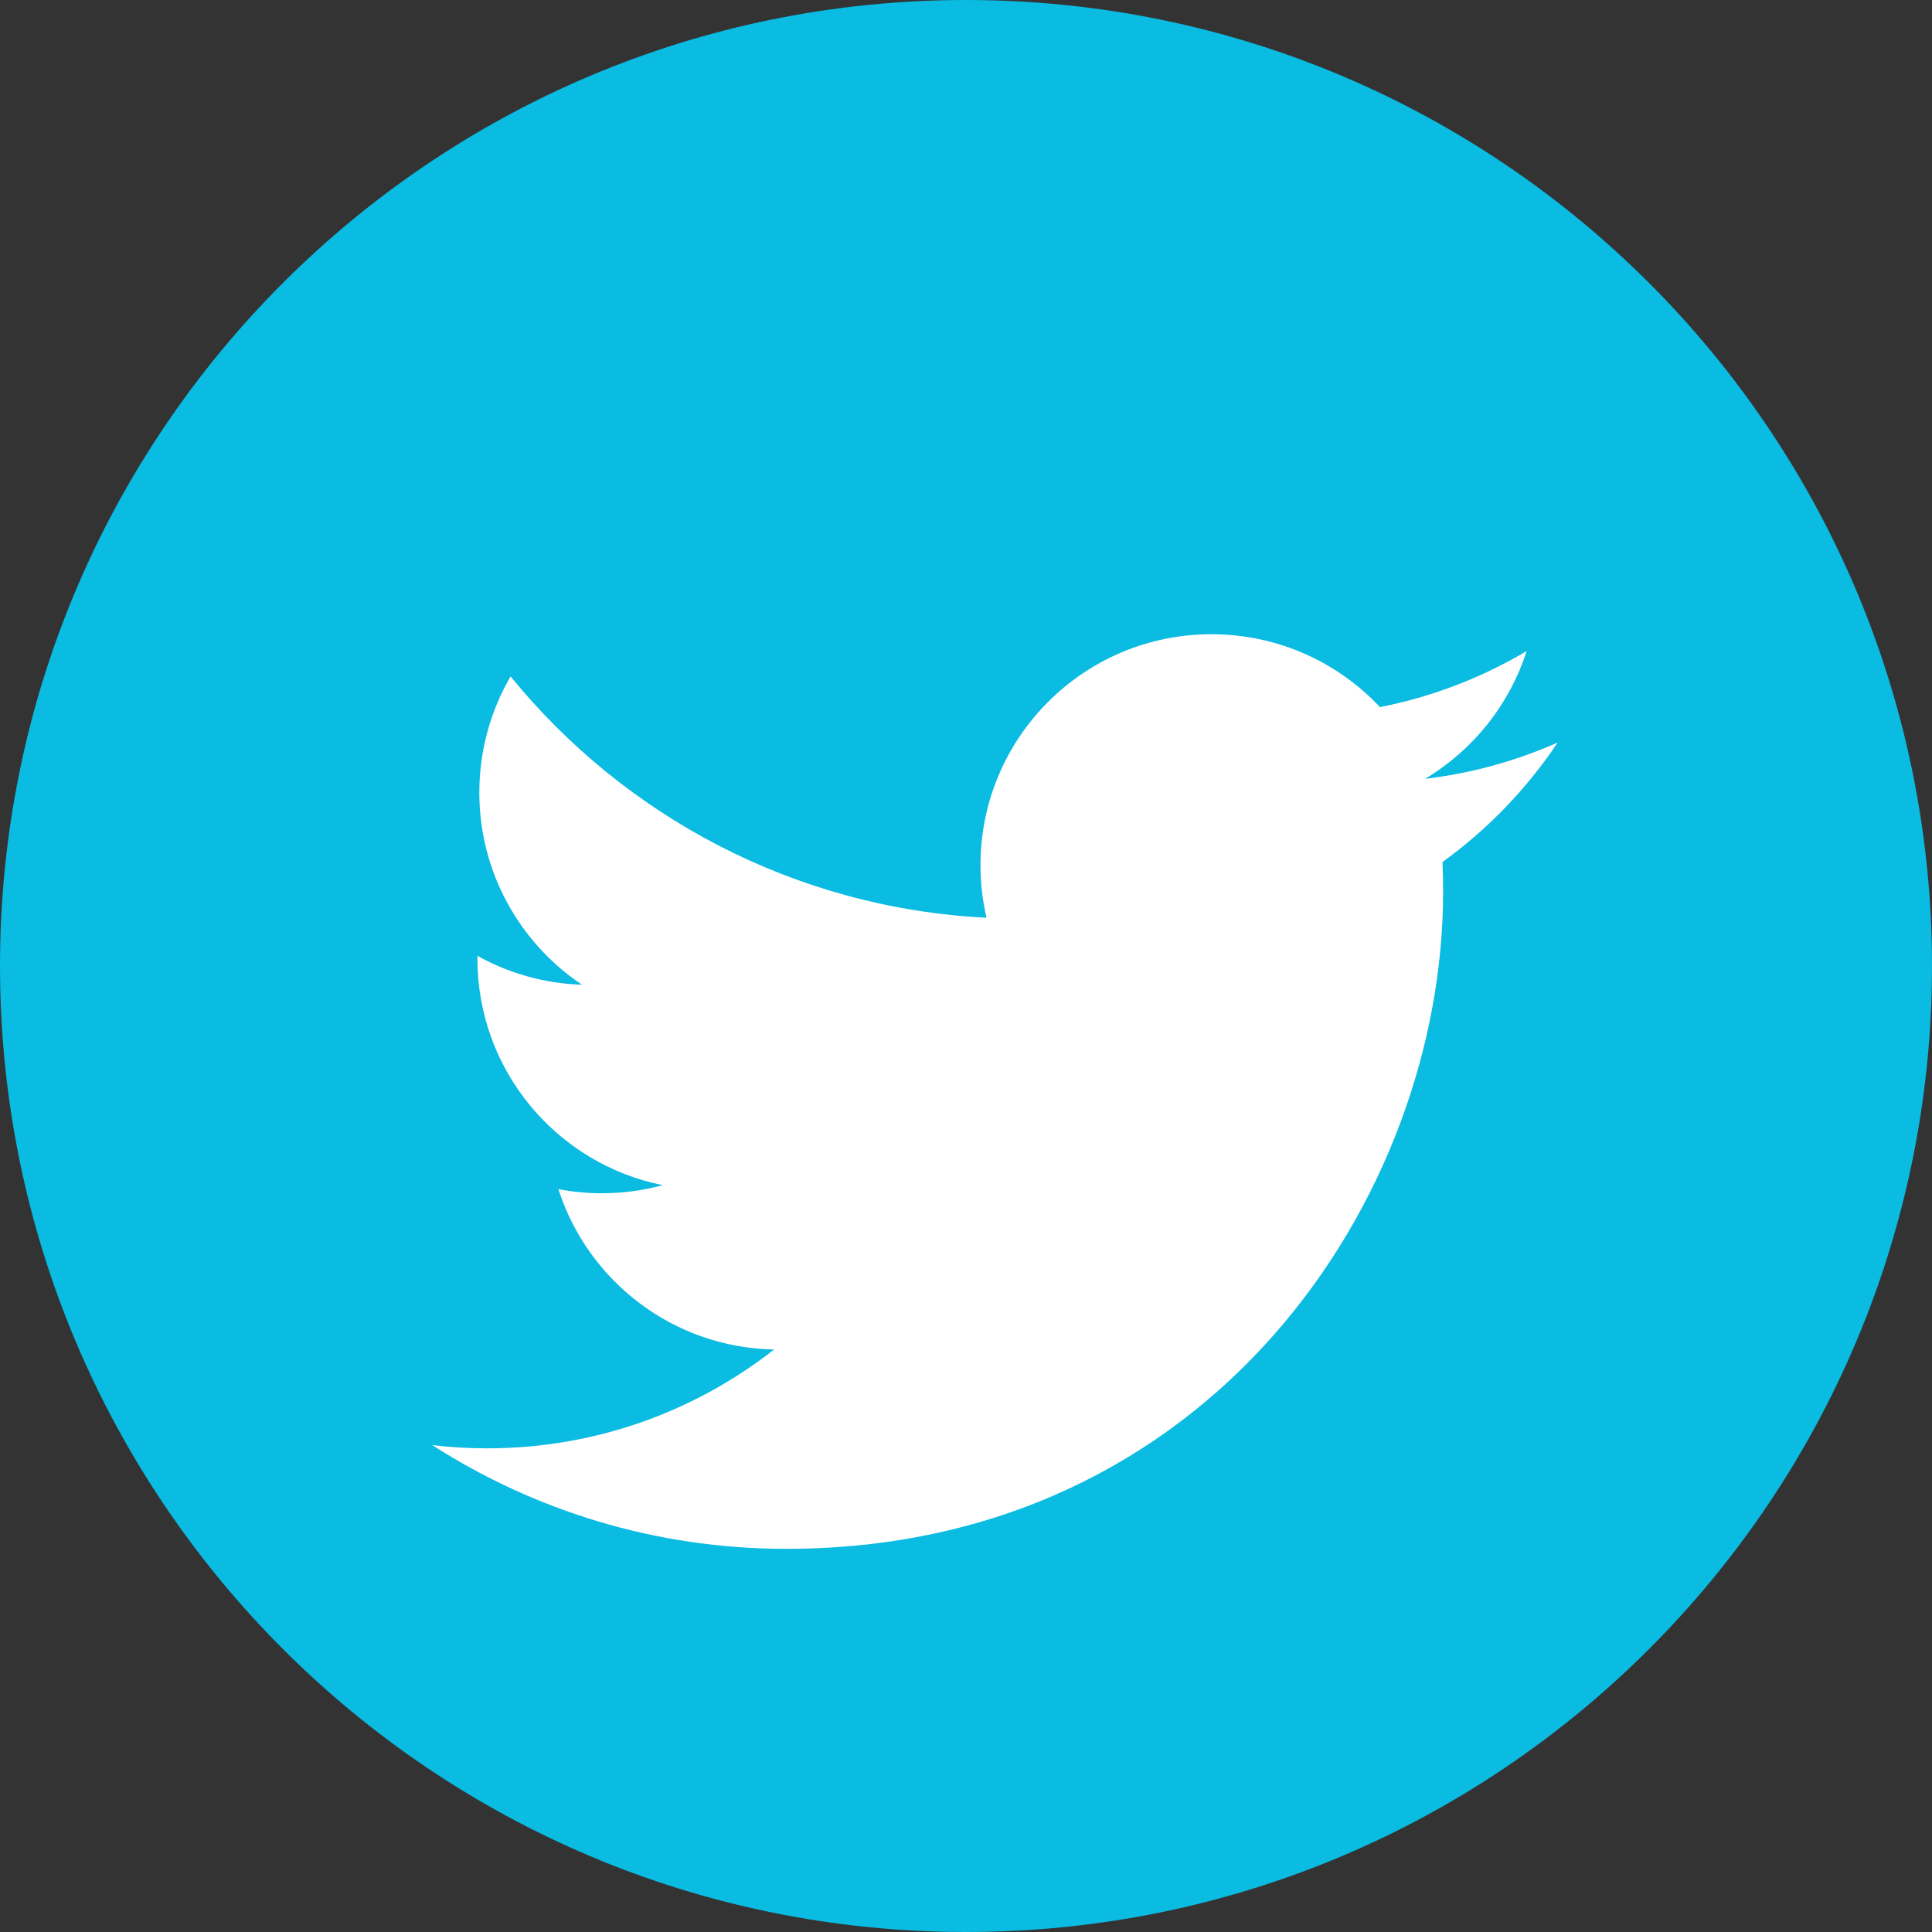 <svg width="40" height="40" viewBox="0 0 40 40" fill="none" xmlns="http://www.w3.org/2000/svg">
<rect x="0" y="0" width="40" height="40" fill="#333333" stroke="none"/>
<g clip-path="url(#clip0_274:2009)">
<path d="M20 40C31.045 40 40 31.045 40 20C40 8.954 31.045 0 20 0C8.954 0 0 8.954 0 20C0 31.045 8.954 40 20 40Z" fill="#0ABBE2"/>
<path d="M32.25 15.373C31.393 15.753 30.471 16.01 29.505 16.125C30.492 15.533 31.249 14.597 31.607 13.48C30.683 14.028 29.66 14.426 28.571 14.64C27.699 13.711 26.457 13.131 25.081 13.131C22.441 13.131 20.3 15.272 20.3 17.911C20.3 18.286 20.343 18.651 20.425 19.001C16.452 18.802 12.929 16.898 10.571 14.005C10.16 14.711 9.924 15.533 9.924 16.409C9.924 18.067 10.768 19.531 12.05 20.388C11.267 20.363 10.529 20.148 9.885 19.79C9.885 19.81 9.885 19.83 9.885 19.85C9.885 22.166 11.533 24.098 13.72 24.537C13.319 24.647 12.896 24.705 12.46 24.705C12.152 24.705 11.853 24.676 11.561 24.62C12.169 26.519 13.934 27.901 16.027 27.94C14.39 29.222 12.329 29.986 10.089 29.986C9.704 29.986 9.322 29.964 8.949 29.919C11.064 31.276 13.577 32.067 16.277 32.067C25.07 32.067 29.878 24.783 29.878 18.465C29.878 18.258 29.874 18.052 29.865 17.847C30.799 17.173 31.61 16.331 32.25 15.373Z" fill="white"/>
</g>
<defs>
<clipPath id="clip0_274:2009">
<rect width="40" height="40" fill="white"/>
</clipPath>
</defs>
</svg>
